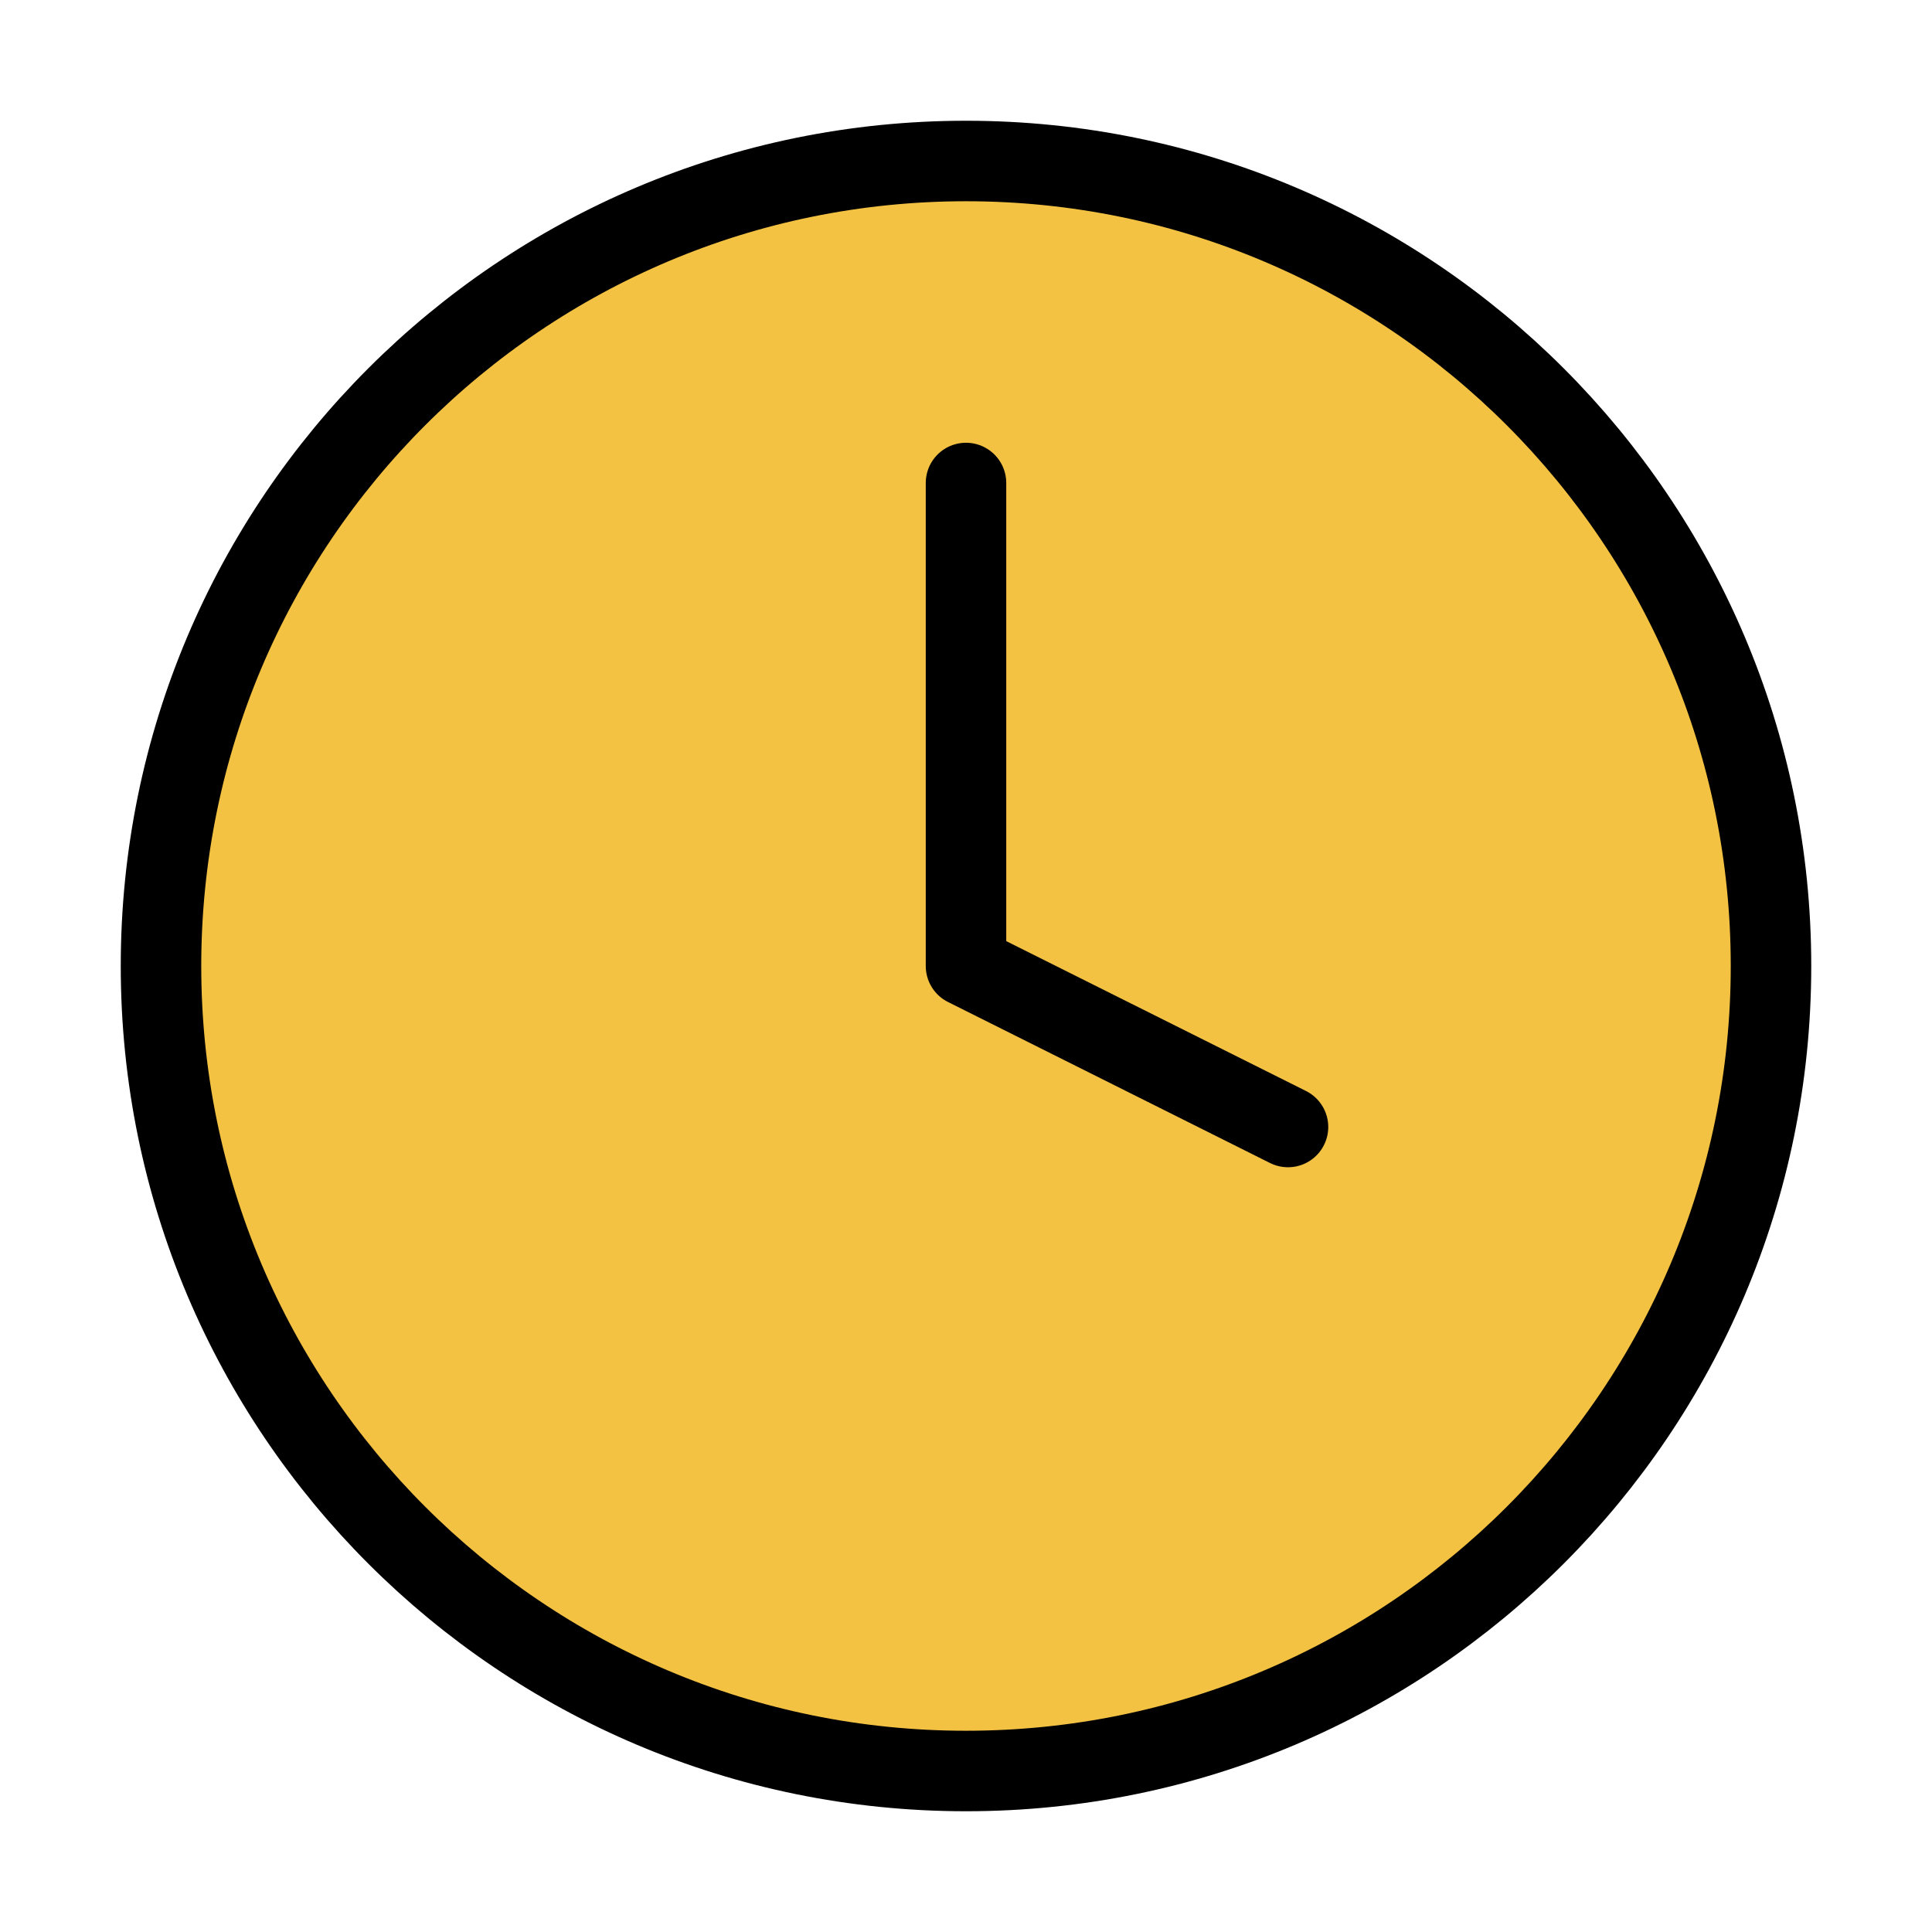<svg width="24" height="24" viewBox="0 0 24 24" fill="none" xmlns="http://www.w3.org/2000/svg">
<path d="M12 22C17.523 22 22 17.523 22 12C22 6.477 17.523 2 12 2C6.477 2 2 6.477 2 12C2 17.523 6.477 22 12 22Z" fill="#F4C243" stroke="black" stroke-linecap="round" stroke-linejoin="round"/>
<path d="M12 6V12L16 14" stroke="black" stroke-linecap="round" stroke-linejoin="round"/>
</svg>

